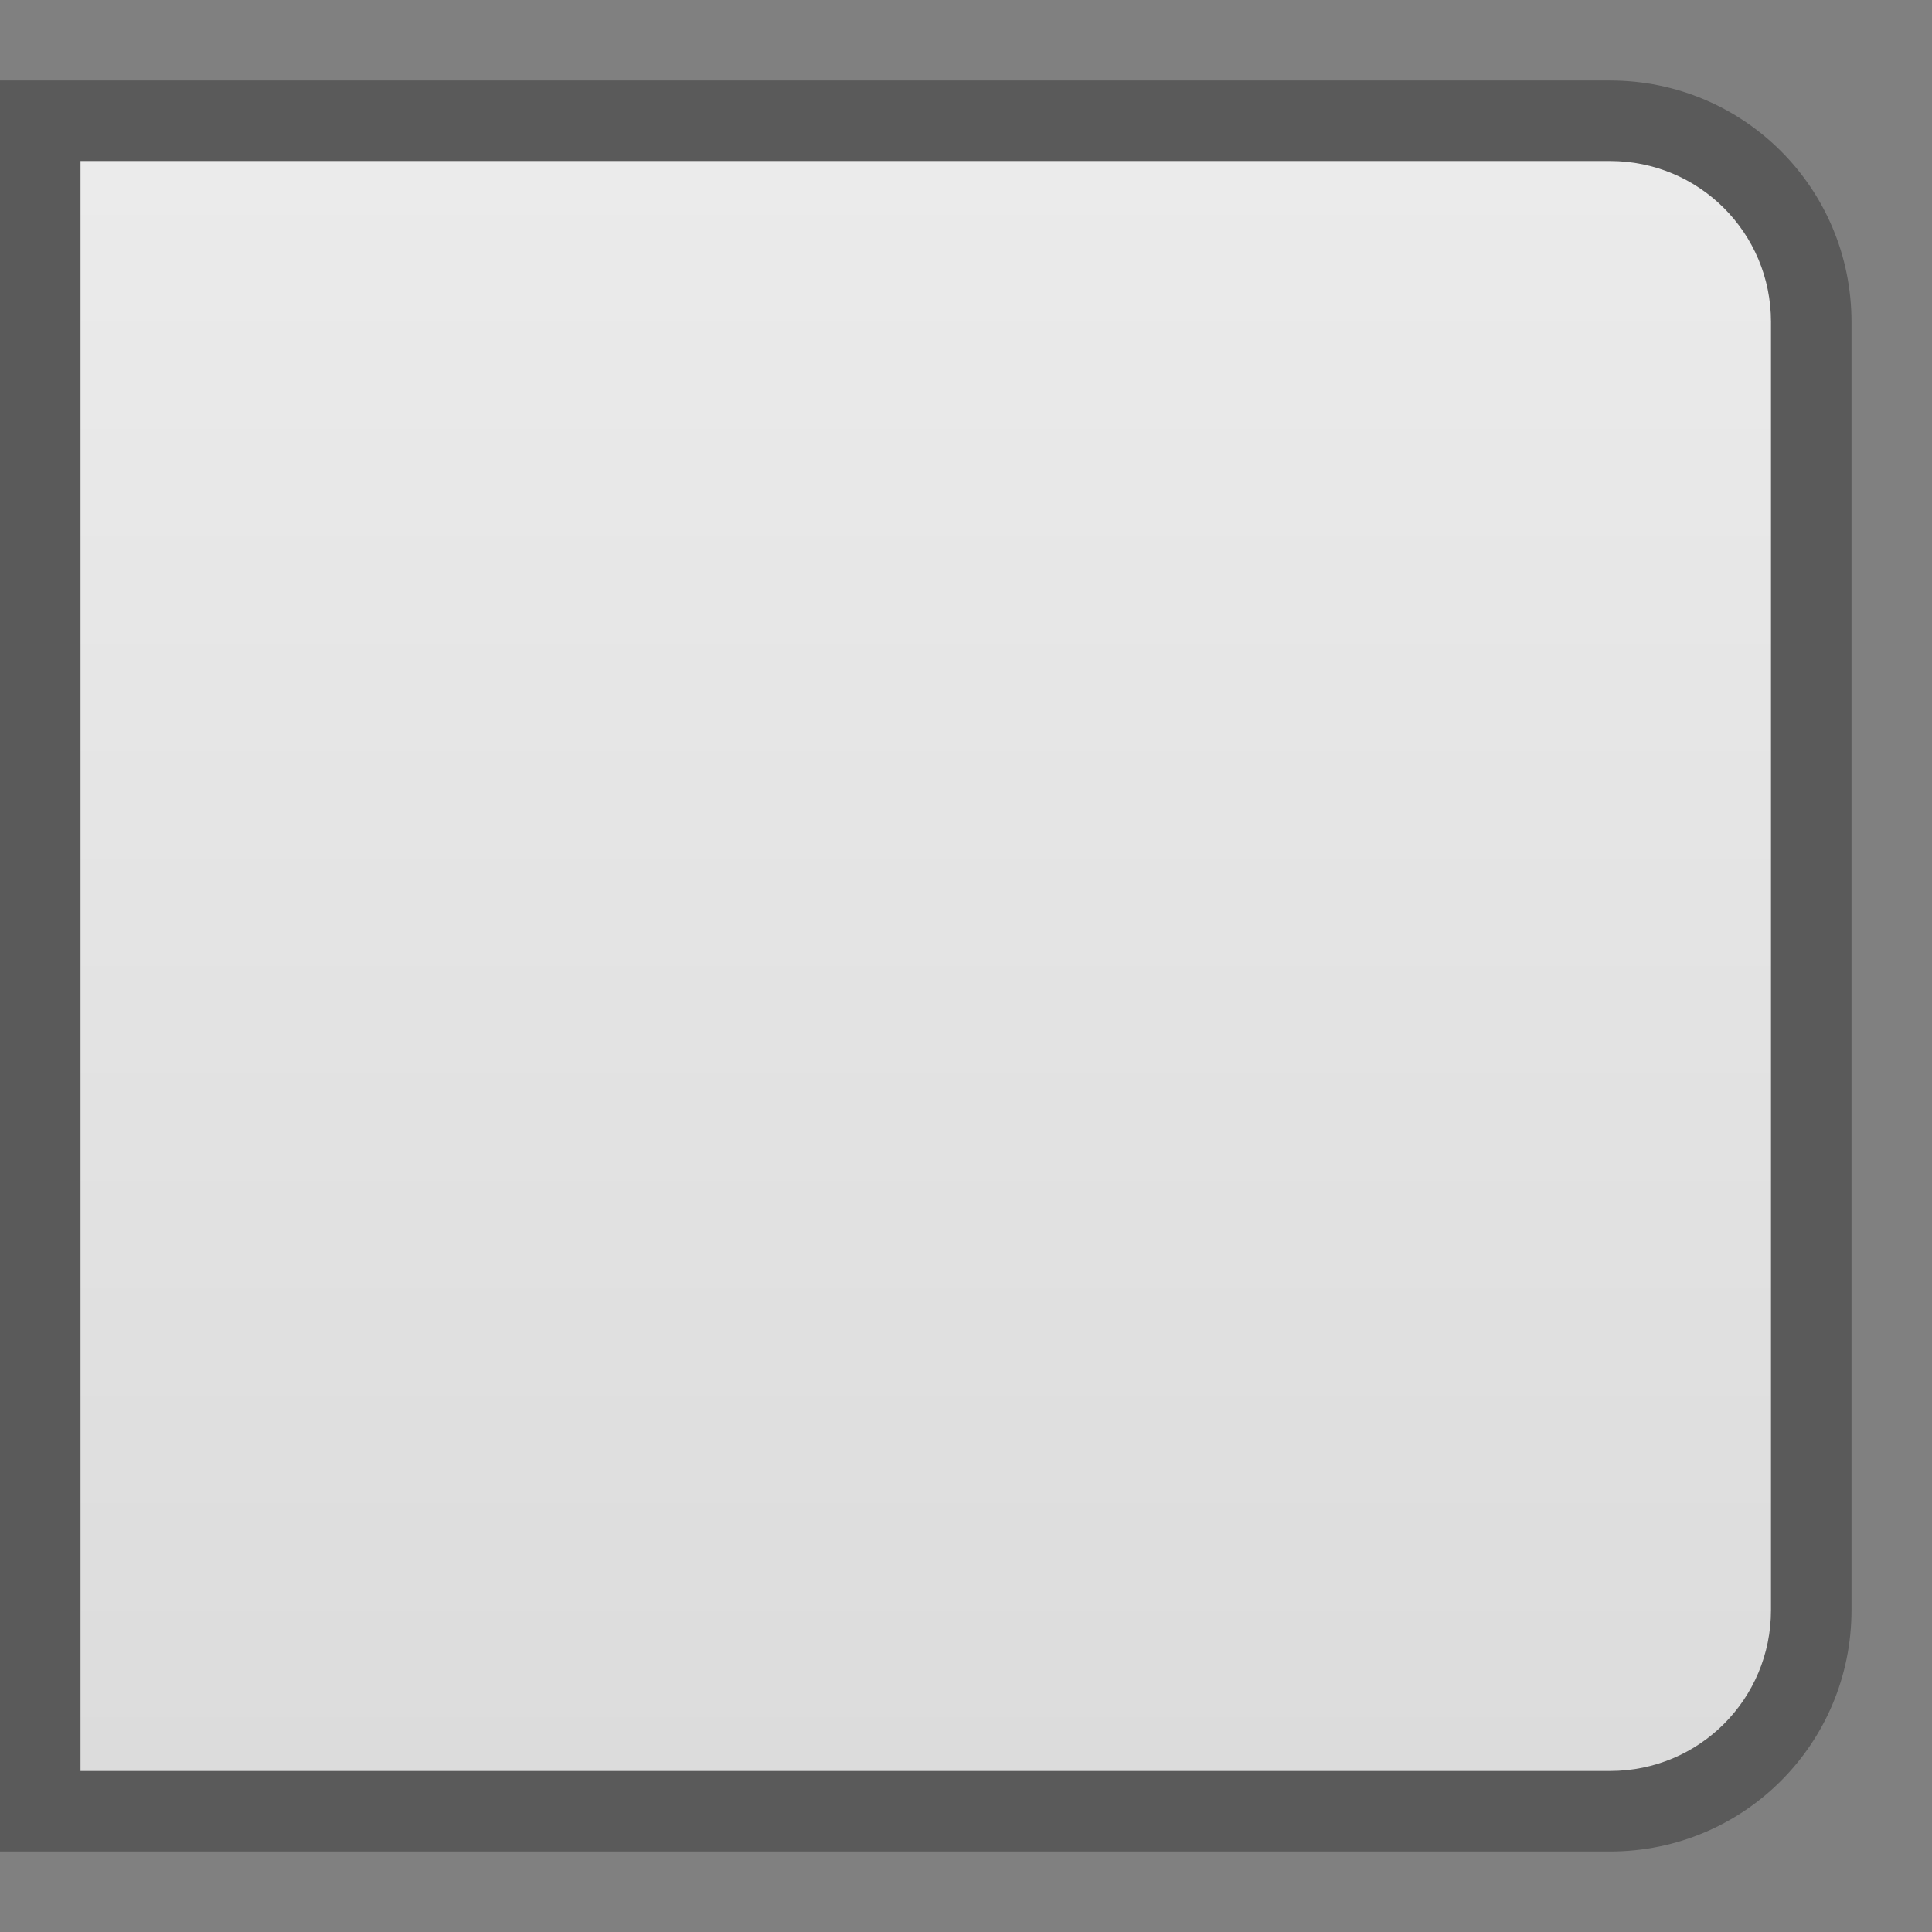 <svg xmlns="http://www.w3.org/2000/svg" xmlns:svg="http://www.w3.org/2000/svg" xmlns:xlink="http://www.w3.org/1999/xlink" id="svg11300" width="24" height="24" version="1.0" style="display:inline;enable-background:new"><rect width="100%" height="100%" fill="#808080" stroke="none"/><defs id="defs3"><linearGradient id="linearGradient3815"><stop style="stop-color:#dcdcdc;stop-opacity:1" id="stop3817" offset="0"/><stop style="stop-color:#ebebeb;stop-opacity:1" id="stop3819" offset="1"/></linearGradient><linearGradient id="linearGradient3822" x1="-1" x2="-1" y1="22" y2="2" gradientTransform="matrix(-1,0,0,1,24,276)" gradientUnits="userSpaceOnUse" xlink:href="#linearGradient3815"/></defs><g style="display:inline" id="layer1" transform="translate(0,-276)"><path style="display:inline;opacity:.3;fill:#000;fill-opacity:1;enable-background:new" id="rect6355" d="m 20,299 c 1.662,0 3,-1.338 3,-3 l 0,-16 c 0,-1.662 -1.338,-3 -3,-3 l -20,0 0,22 z"/><path style="fill:url(#linearGradient3822);fill-opacity:1;stroke:none" id="rect3043" d="m 20,278 c 1.108,0 2,0.892 2,2 l 0,16 c 0,1.108 -0.892,2 -2,2 l -19,0 0,-20 z"/></g></svg>